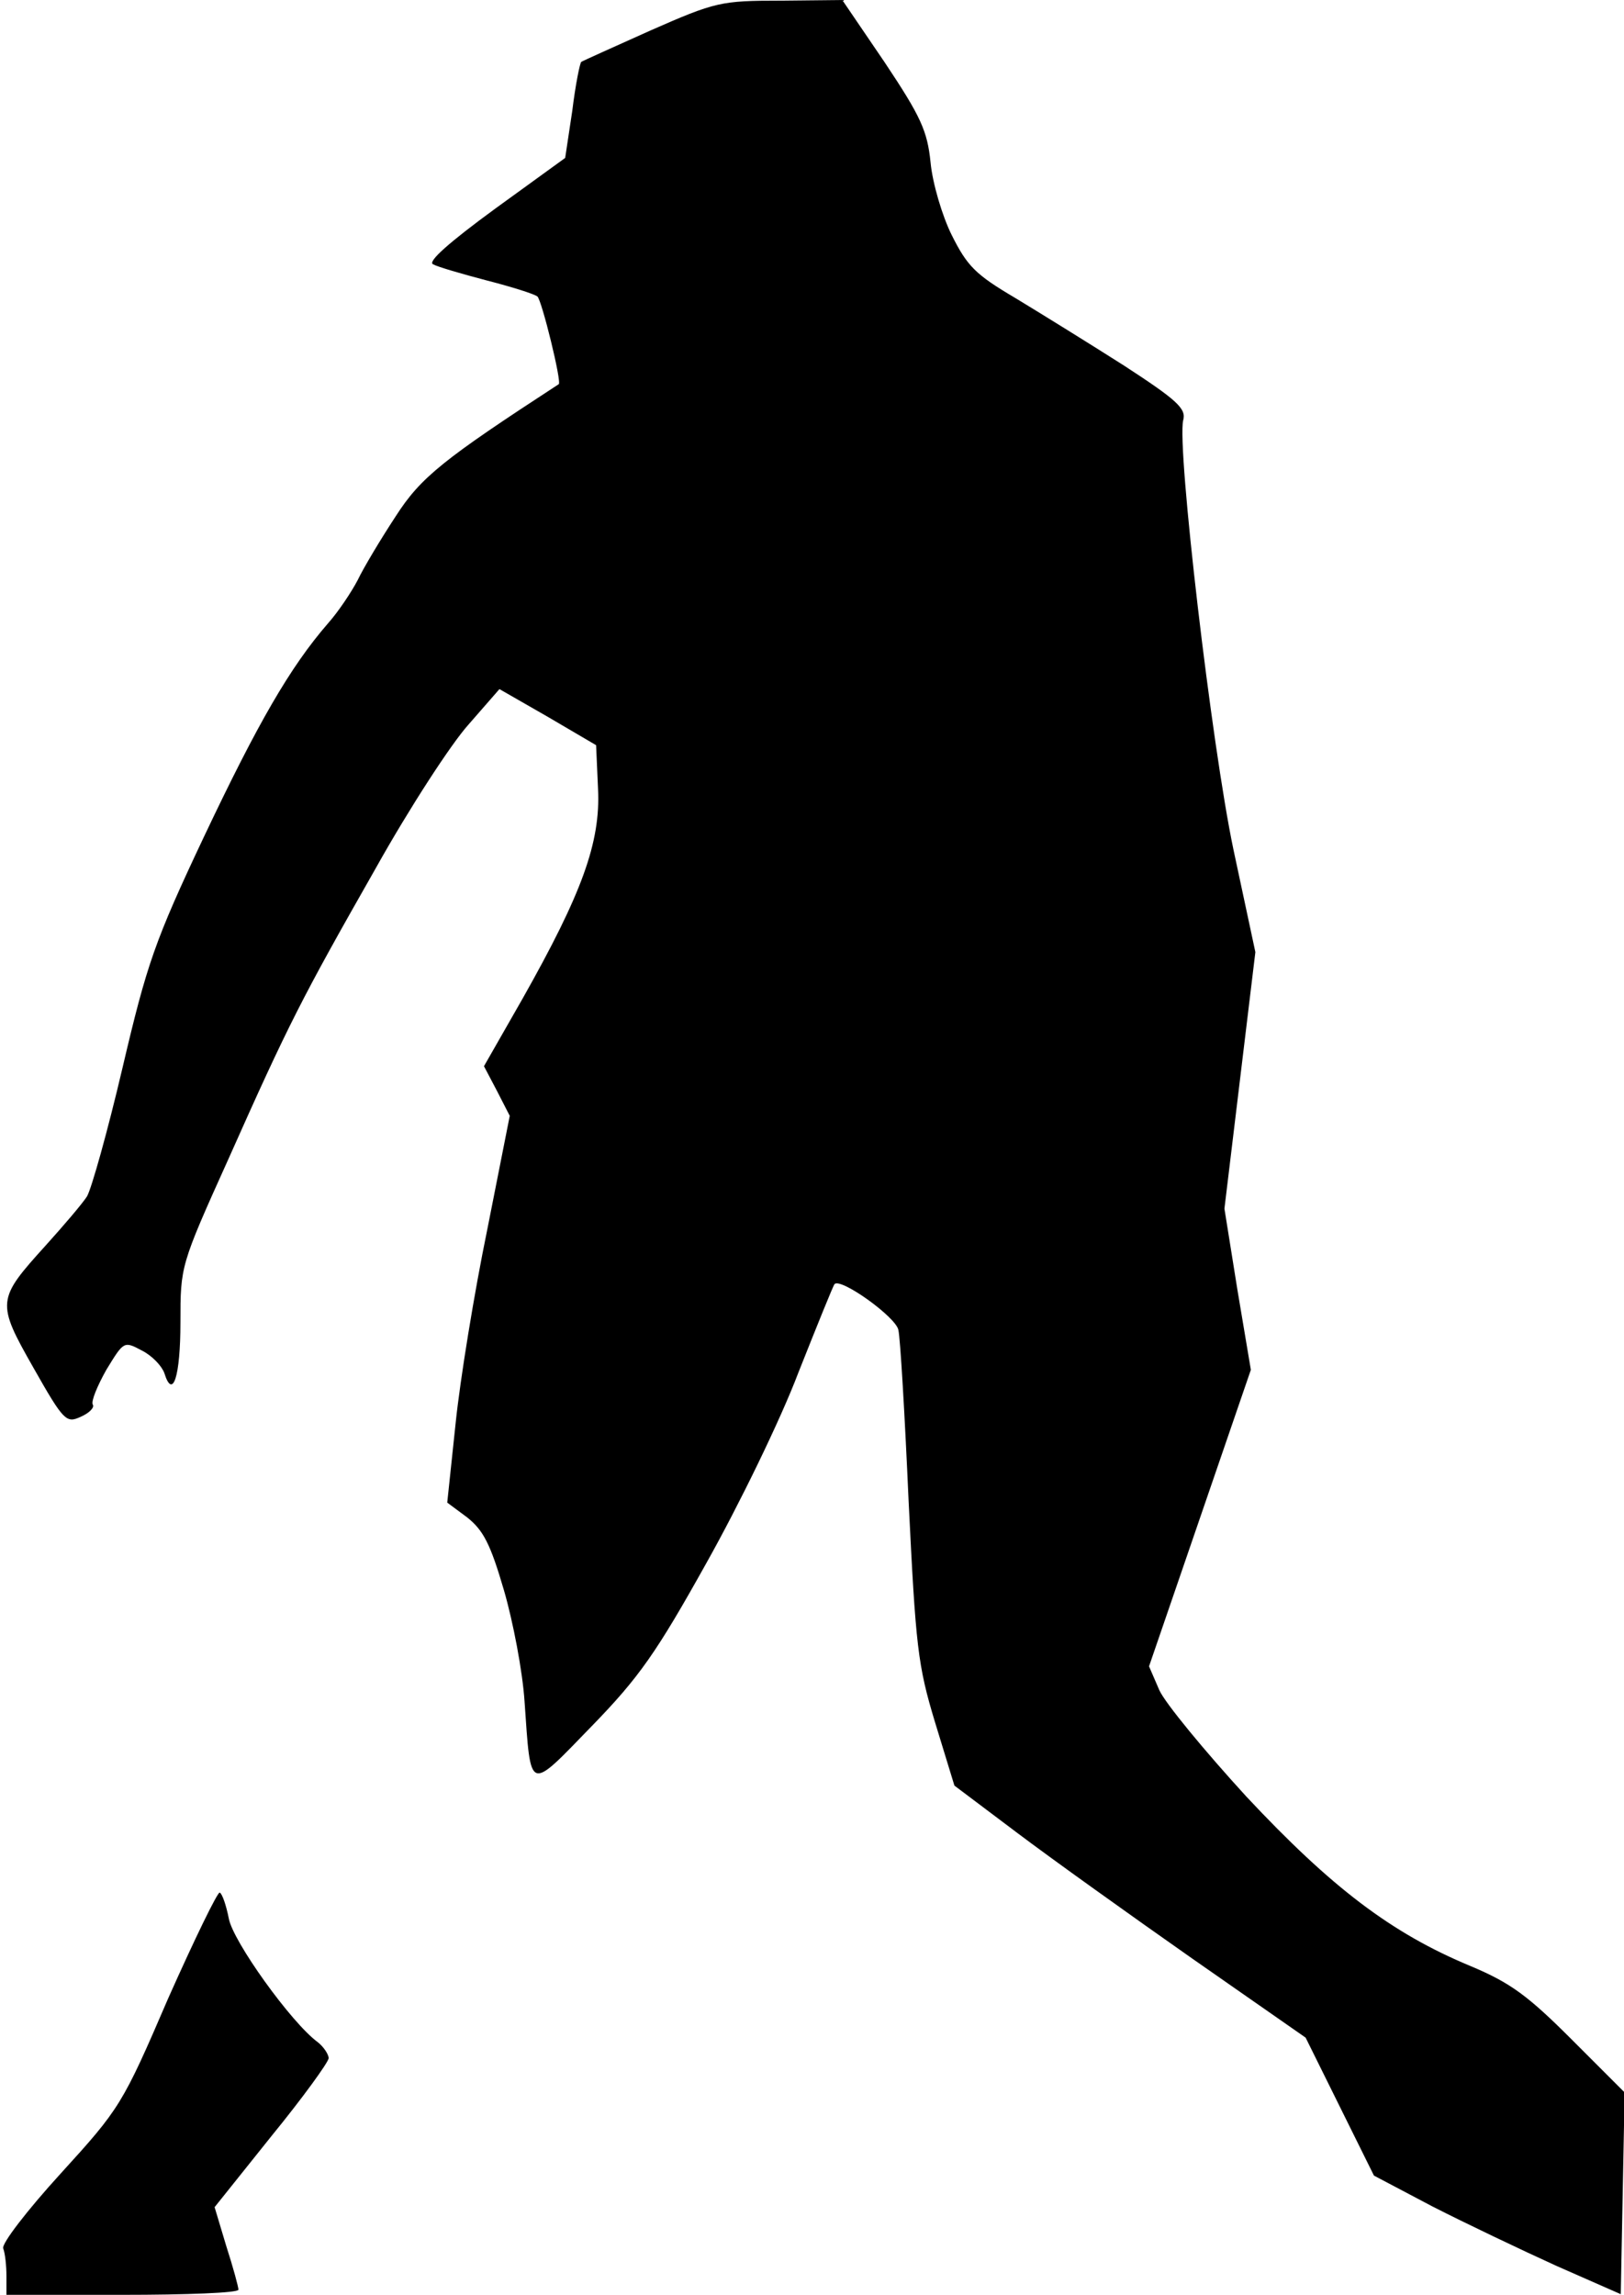<?xml version="1.0" standalone="no"?>
<!DOCTYPE svg PUBLIC "-//W3C//DTD SVG 20010904//EN"
 "http://www.w3.org/TR/2001/REC-SVG-20010904/DTD/svg10.dtd">
<svg version="1.0" xmlns="http://www.w3.org/2000/svg"
 width="252pt" height="356pt" viewBox="0 0 252 356"
 preserveAspectRatio="xMidYMid meet">
<g transform="translate(0,356) scale(0.1,-0.1)"
fill="#000000" stroke="none">
<path fill="#000000" stroke="none" d="M1010 3513 c-58 -26 -107 -48 -108 -49
-2 -1 -9 -35 -14 -76 l-11 -73 -109 -79 c-71 -52 -105 -82 -96 -86 7 -4 45
-15 83 -25 39 -10 74 -21 79 -25 7 -7 38 -133 33 -136 -178 -116 -214 -144
-253 -205 -23 -35 -50 -80 -59 -99 -10 -19 -30 -49 -46 -67 -59 -68 -109 -155
-192 -330 -77 -163 -89 -198 -127 -360 -23 -98 -48 -187 -55 -199 -7 -11 -36
-45 -64 -76 -76 -84 -77 -88 -19 -190 47 -83 51 -86 73 -76 14 6 22 15 19 19
-3 5 7 29 21 54 27 44 27 45 55 30 16 -8 31 -24 35 -35 13 -42 25 -6 25 79 0
87 0 88 74 252 94 211 114 250 229 452 52 93 117 193 144 223 l48 55 75 -43
75 -44 3 -68 c4 -83 -25 -162 -117 -325 l-60 -105 20 -38 20 -39 -35 -177
c-20 -97 -42 -232 -49 -300 l-13 -123 31 -23 c25 -20 36 -41 57 -113 14 -48
29 -126 32 -173 10 -142 5 -140 104 -38 74 76 101 115 178 253 50 89 115 222
143 296 29 73 54 135 56 137 10 10 95 -51 99 -71 3 -12 10 -132 16 -267 11
-224 14 -253 41 -342 l30 -98 97 -73 c53 -40 176 -128 273 -196 l175 -122 53
-107 53 -107 91 -48 c51 -26 137 -67 192 -92 l100 -44 3 156 3 157 -82 82
c-68 68 -95 88 -157 114 -123 51 -216 122 -348 263 -65 71 -126 145 -135 165
l-16 37 79 230 79 230 -21 125 -20 125 24 199 24 199 -34 159 c-34 162 -88
624 -78 666 5 18 -9 31 -92 85 -55 35 -131 82 -169 105 -61 36 -74 49 -98 97
-15 30 -30 81 -33 113 -5 49 -15 71 -71 155 l-66 97 -96 -1 c-92 0 -101 -2
-201 -46z"/>
<path fill="#000000" stroke="none" d="M261 460 c-71 -165 -75 -171 -167 -272
-52 -57 -92 -109 -89 -116 3 -8 5 -27 5 -43 l0 -29 180 0 c99 0 180 3 180 8 0
4 -8 34 -19 68 l-18 60 88 110 c49 60 88 114 89 121 0 6 -8 18 -17 25 -41 30
-132 157 -138 192 -4 20 -10 38 -14 40 -3 2 -39 -72 -80 -164z"/>
</g>
</svg>

